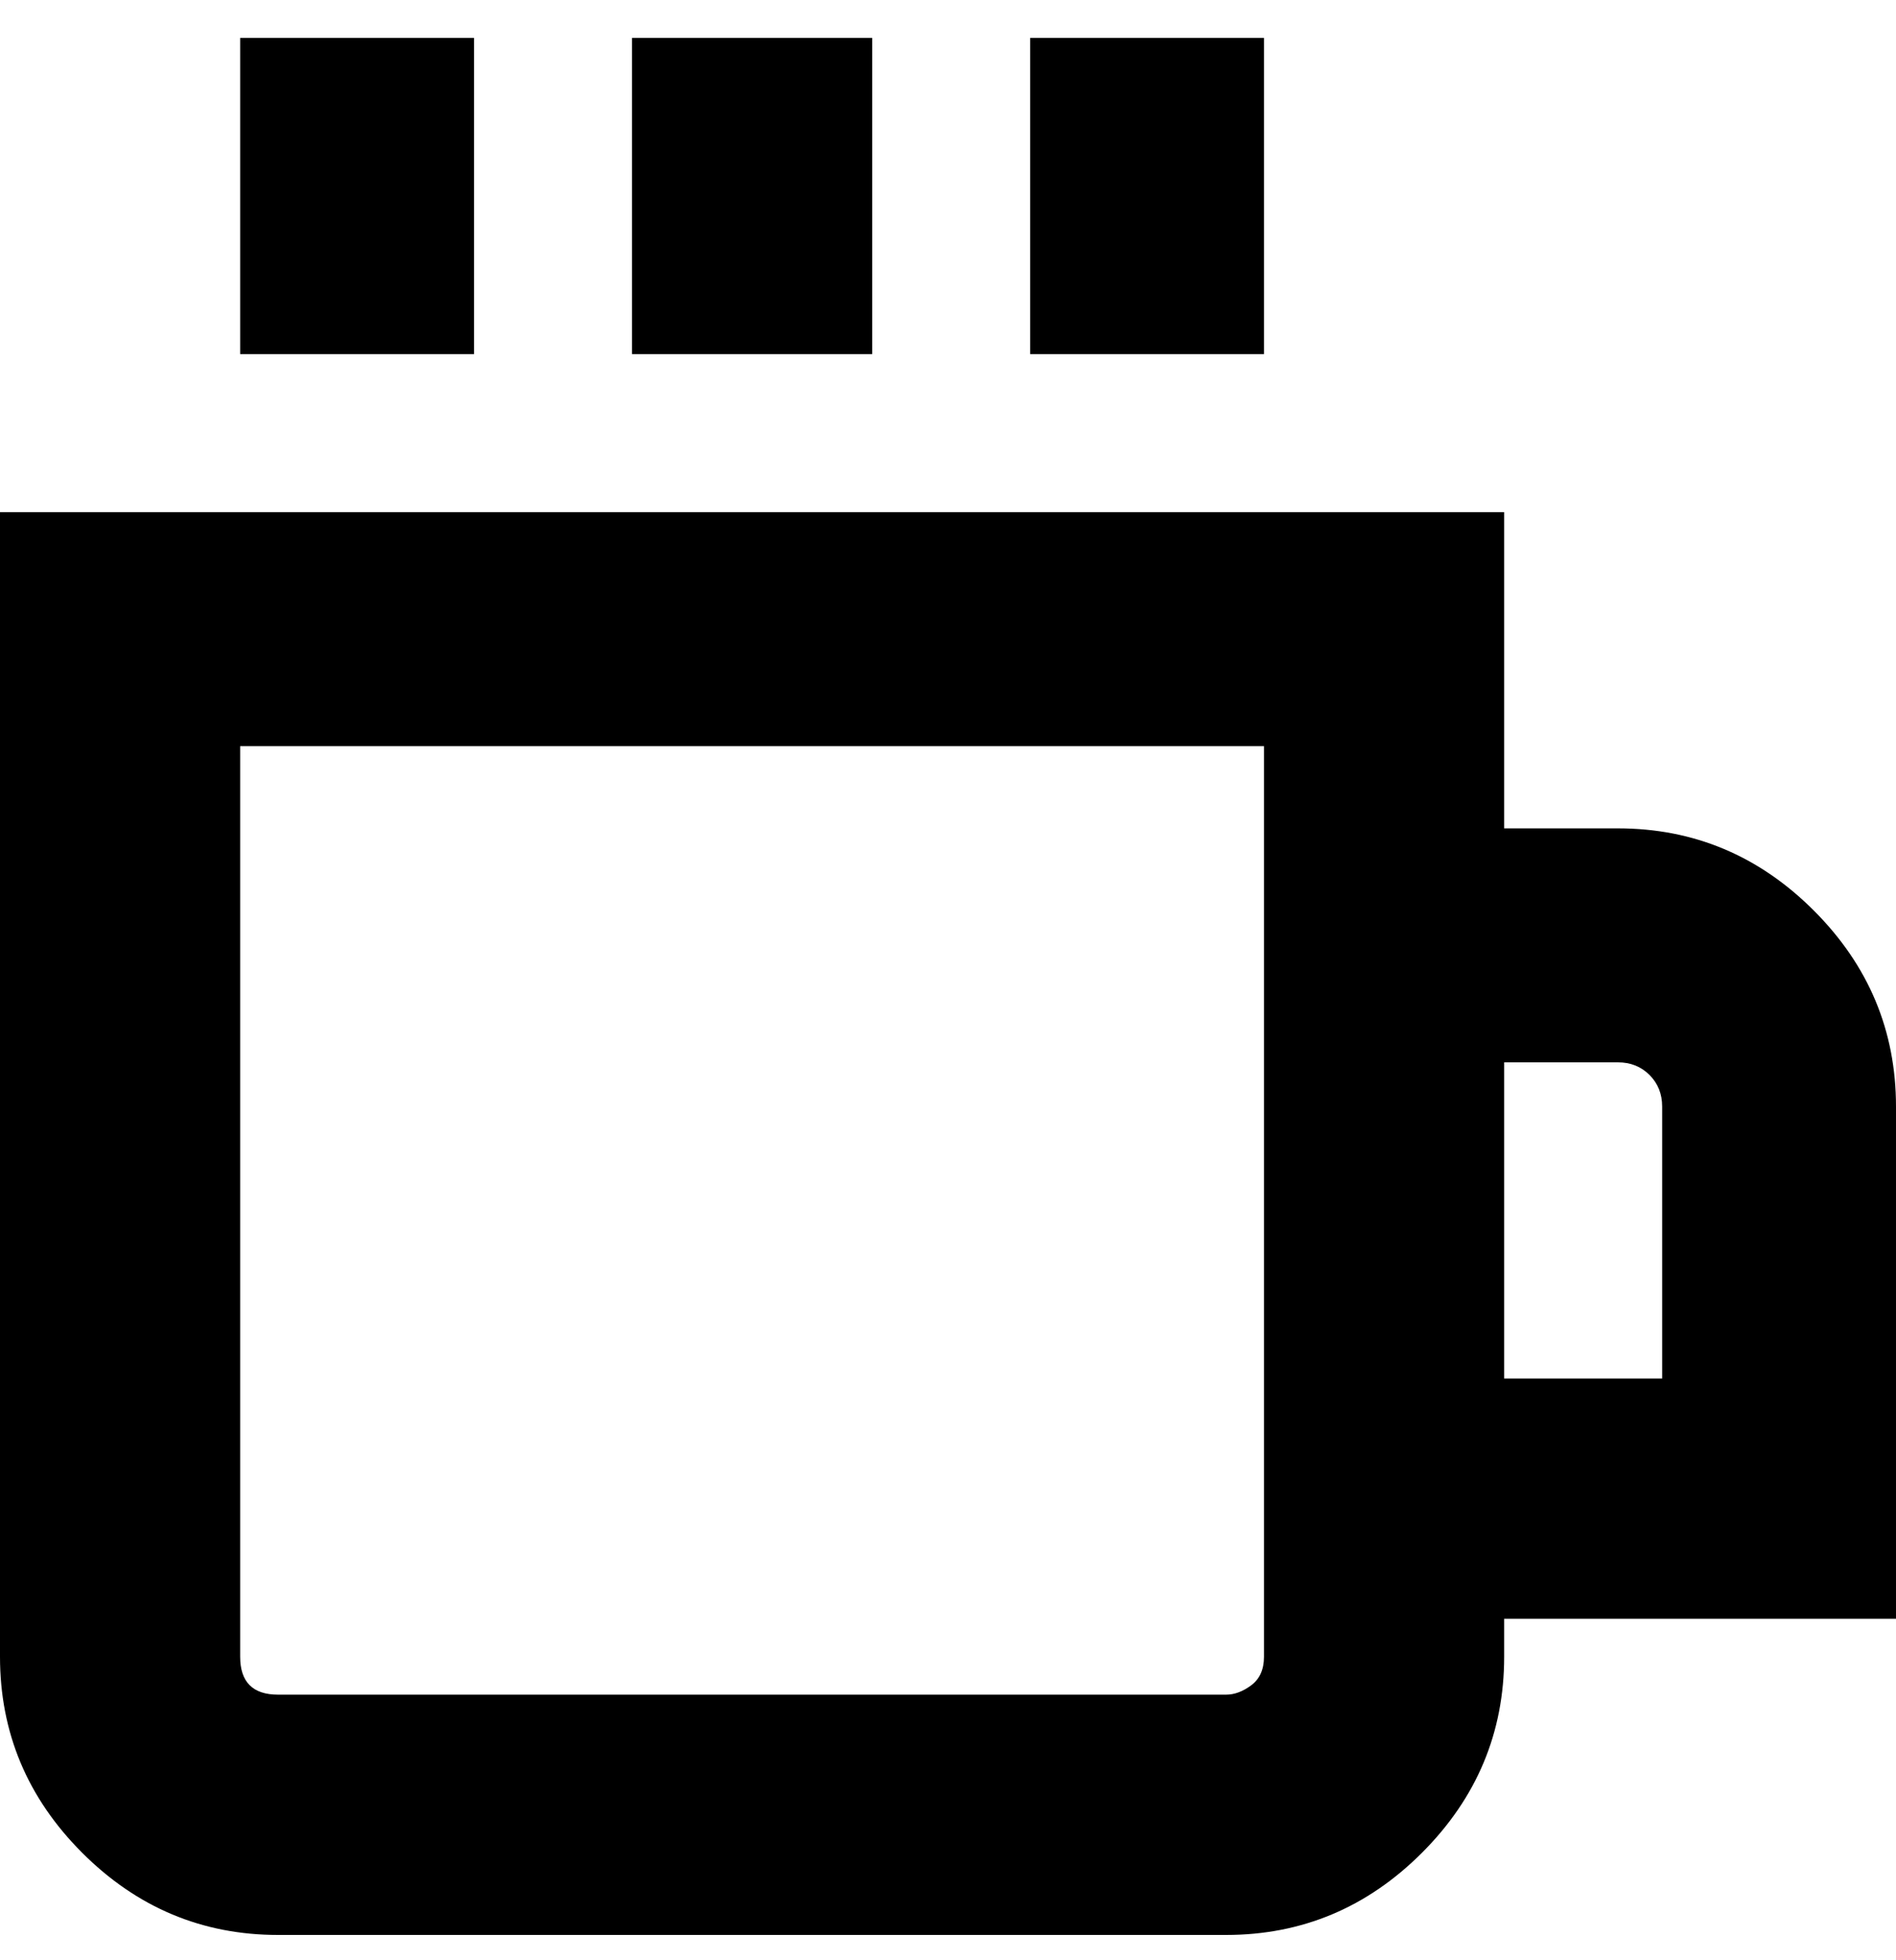 <svg viewBox="0 0 300 310" xmlns="http://www.w3.org/2000/svg"><path d="M138 56h-38V6h38v50zm62-50h-37v50h37V6zM75 6H38v50h37V6zm225 250h-62v6q0 18-13 31t-31 13H44q-18 0-31-13T0 262V81h238v50h18q18 0 31 13t13 31v81zM200 118H38v144q0 3 1.5 4.5T44 268h150q2 0 4-1.5t2-4.5V118zm63 57q0-3-2-5t-5-2h-18v50h25v-43z"/></svg>